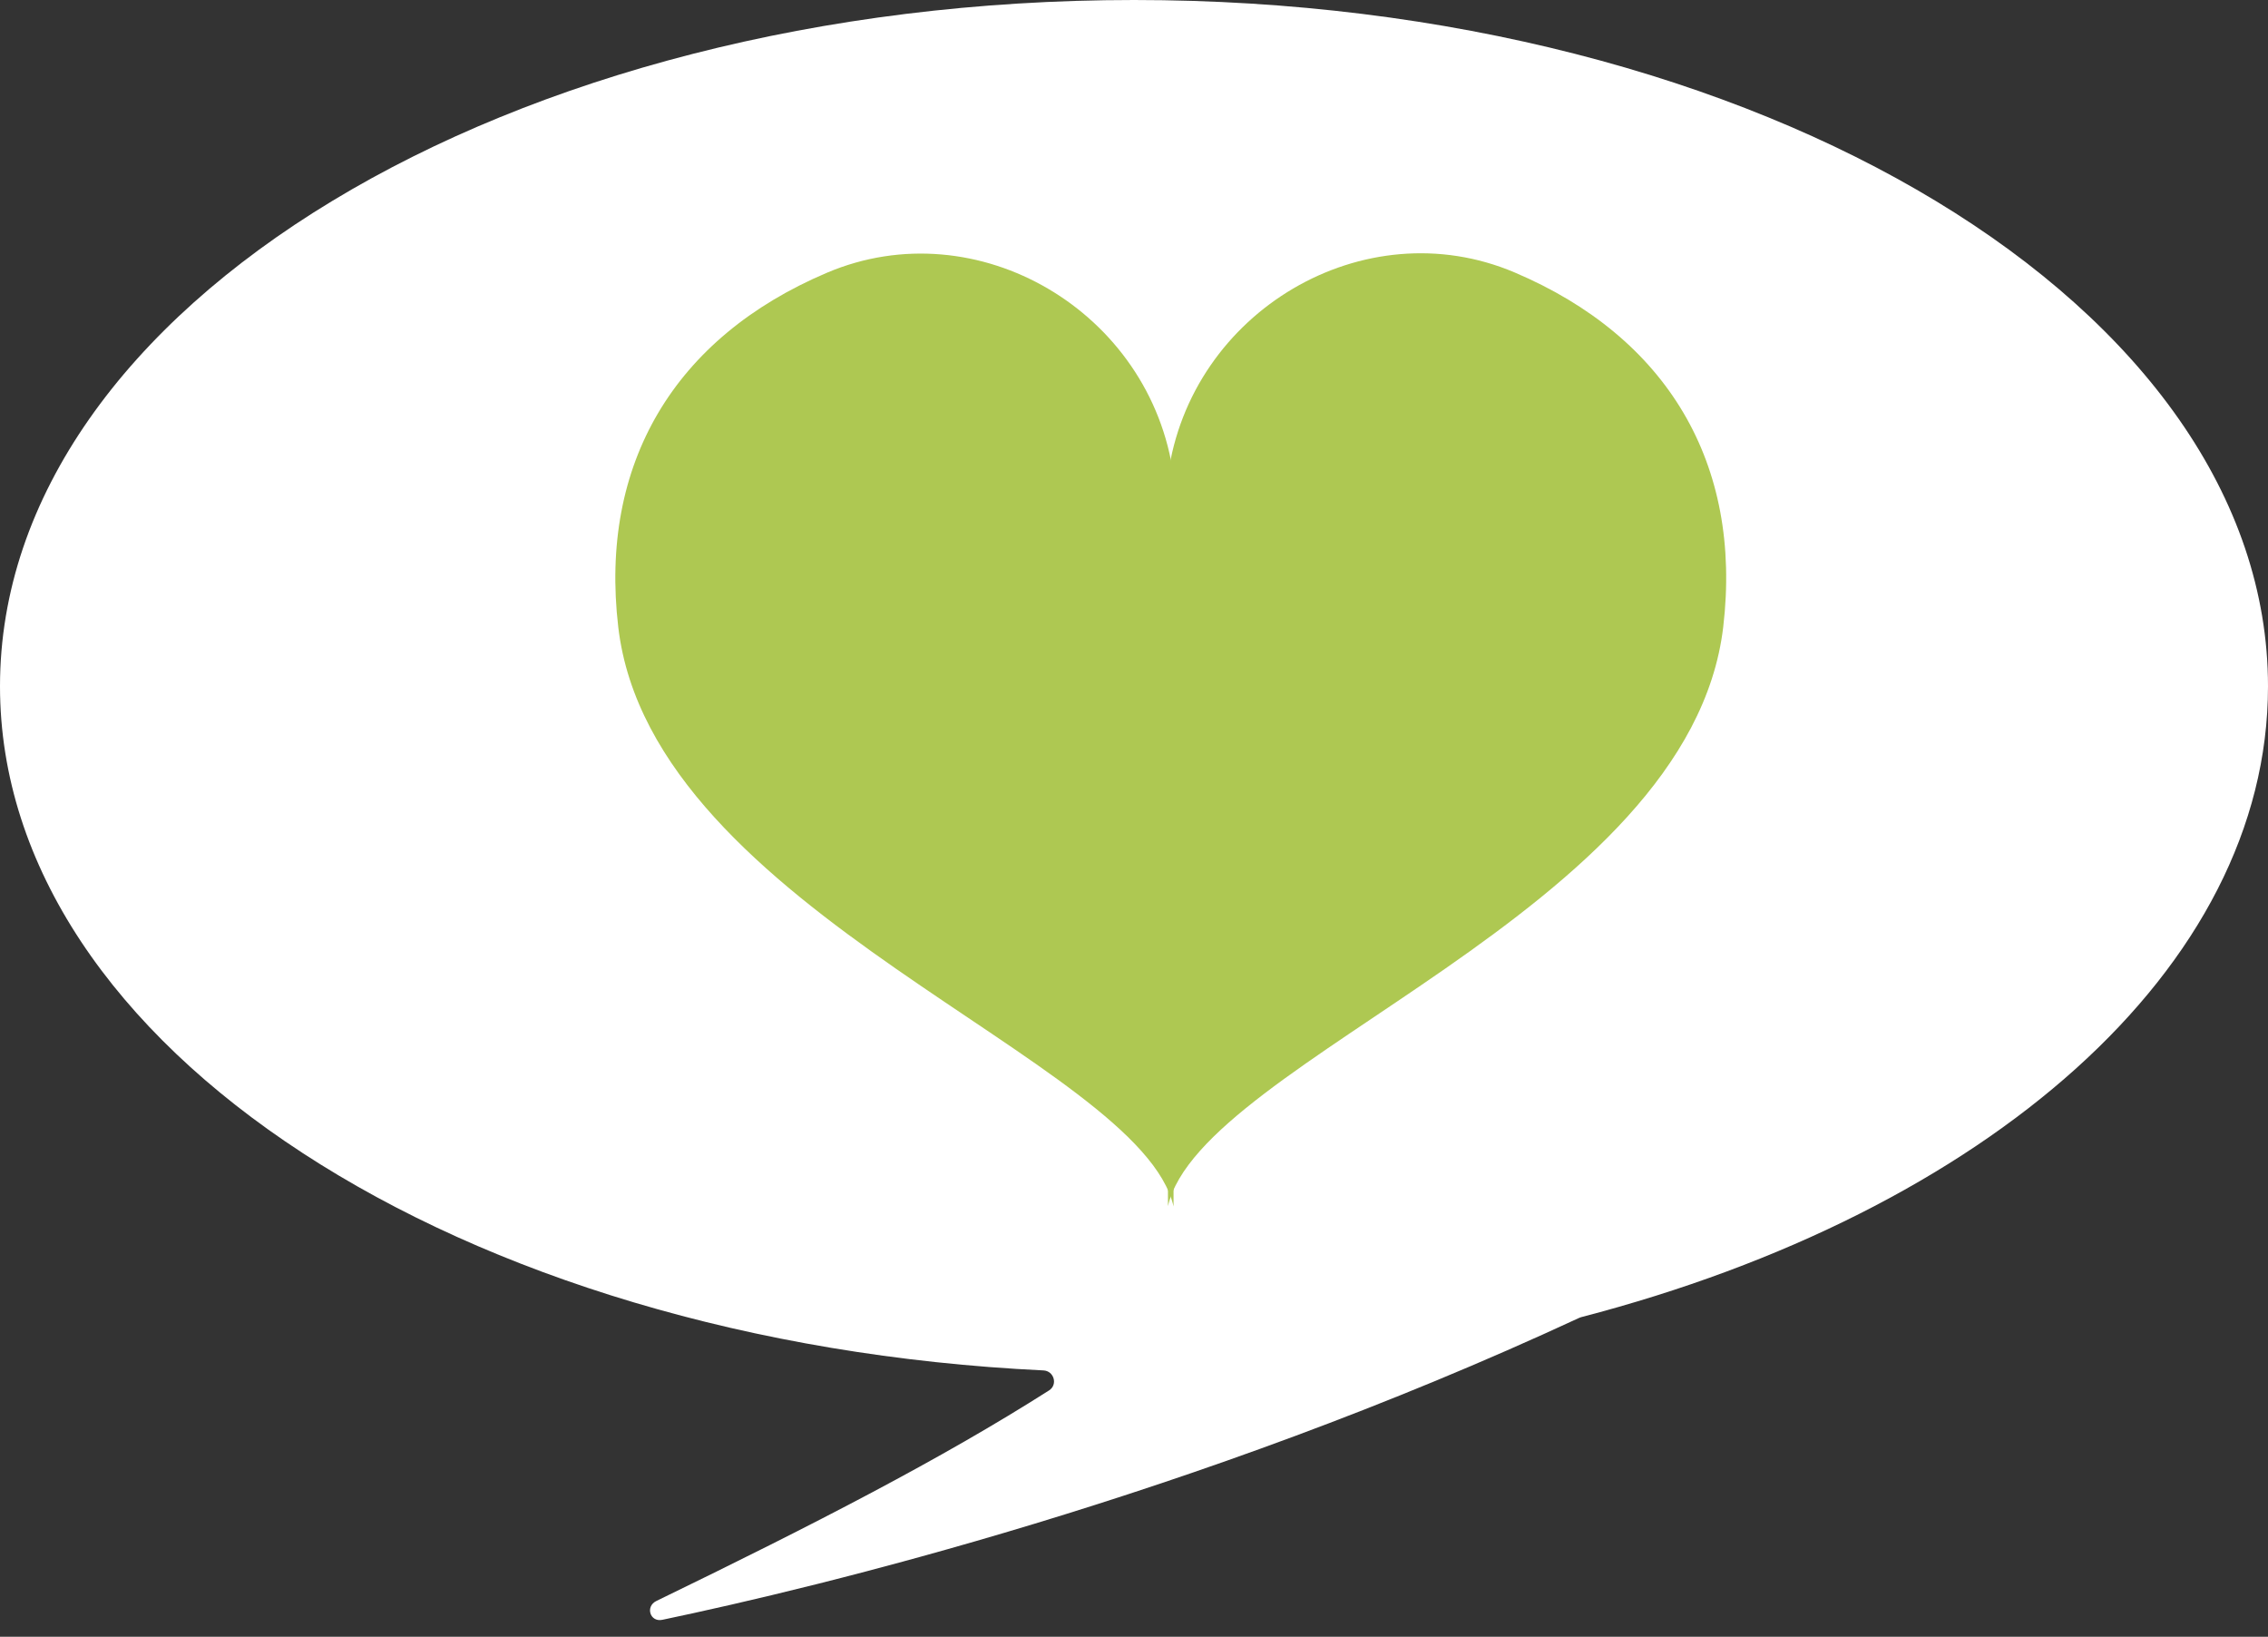 <svg width="833" height="601" viewBox="0 0 833 601" version="1.1" xmlns="http://www.w3.org/2000/svg" xmlns:xlink="http://www.w3.org/1999/xlink">
<rect x="0" y="0" width="833" height="601" fill="#333333" stroke="none"/>
<title>icon-social</title>
<desc>Created using Figma</desc>
<g id="Canvas" transform="translate(-3750 558)">
<g id="icon-social">
<g id="Union">
<use xlink:href="#path0_fill" transform="translate(3750 -558)" fill="#FFFFFF"/>
<mask id="mask0_outline_ins">
<use xlink:href="#path0_fill" fill="white" transform="translate(3750 -558)"/>
</mask>
<g mask="url(#mask0_outline_ins)">
<use xlink:href="#path1_stroke_2x" transform="translate(3750 -558)" fill="#E3E3E0"/>
</g>
</g>
<g id="Ellipse 8">
<use xlink:href="#path2_fill" transform="translate(3976 -464.885)" fill="#AEC852"/>
</g>
<g id="Ellipse 8">
<use xlink:href="#path2_fill" transform="matrix(-1 0 0 1 4384 -465)" fill="#AEC852"/>
</g>
</g>
</g>
<defs>
<path id="path0_fill" d="M 580.03 483.902C 580.249 483.8 580.481 483.717 580.715 483.656C 729.088 445.103 833 355.894 833 252L 833 252C 833 112.824 646.526 8.05729e-17 416.5 4.31556e-35L 416.5 0C 186.473 0 2.19933e-16 112.824 1.94547e-34 252L 0 252C 0 384.403 168.766 492.957 383.244 503.208C 387.14 503.395 388.592 508.453 385.302 510.548C 345.915 535.624 299.44 559.543 241.086 587.86C 236.918 589.883 238.73 595.73 243.265 594.78C 300.516 582.785 438.384 549.639 580.03 483.902Z"/>
<path id="path1_stroke_2x" d="M 580.715 483.656L 585.745 503.014L 580.715 483.656ZM 416.5 4.31556e-35L 396.5 4.31556e-35L 396.5 20L 416.5 20L 416.5 4.31556e-35ZM 1.94547e-34 252L 1.94547e-34 272L 20 272L 20 252L 1.94547e-34 252ZM 383.244 503.208L 382.289 523.186L 383.244 503.208ZM 241.086 587.86L 249.818 605.853L 241.086 587.86ZM 580.03 483.902L 588.45 502.043L 580.03 483.902ZM 416.5 0L 436.5 0L 436.5 -20L 416.5 -20L 416.5 0ZM 0 252L 0 232L -20 232L -20 252L 0 252ZM 385.302 510.548L 374.561 493.677L 385.302 510.548ZM 243.265 594.78L 247.366 614.355L 243.265 594.78ZM 813 252C 813 296.798 790.669 340.035 749.111 377.471C 706.663 415.944 647.828 445.672 575.685 464.299L 585.745 503.014C 661.975 483.087 729.282 448.934 775.883 407.191C 823.375 364.41 853 311.095 853 252L 813 252ZM 416.5 20C 528.482 20 628.898 47.504 700.657 90.921C 772.788 134.563 813 192.114 813 252L 853 252C 853 172.71 799.975 104.261 721.363 56.697C 642.378 8.908 534.544 -20 416.5 -20L 416.5 20ZM 20 252C 20 192.114 60.212 134.563 132.343 90.921C 204.102 47.504 304.518 20 416.5 20L 416.5 -20C 298.456 -20 190.621 8.908 111.637 56.697C 33.025 104.261 -20 172.71 -20 252L 20 252ZM 384.199 483.231C 279.836 478.243 187.62 449.348 122.113 406.655C 56.353 363.798 20 308.985 20 252L -20 252C -20 327.418 28.029 393.083 100.273 440.166C 172.768 487.414 272.174 517.922 382.289 523.186L 384.199 483.231ZM 249.818 605.853C 308.382 577.432 355.872 552.969 396.043 527.419L 374.561 493.677C 335.958 518.279 290.497 541.653 232.355 569.867L 249.818 605.853ZM 571.611 465.76C 431.805 530.753 296.128 563.273 239.163 575.205L 247.366 614.355C 304.905 602.298 444.964 568.526 588.45 502.043L 571.611 465.76ZM 575.685 464.299C 574.589 464.605 572.66 465.296 571.611 465.76L 588.45 502.043C 587.572 502.451 586.669 502.773 585.745 503.014L 575.685 464.299ZM 436.5 4.31556e-35L 436.5 0L 396.5 0L 396.5 4.31556e-35L 436.5 4.31556e-35ZM 1.94547e-34 232L 0 232L 0 272L 1.94547e-34 272L 1.94547e-34 232ZM 382.289 523.186C 368.13 522.509 360.184 502.83 374.561 493.677L 396.043 527.419C 417 514.076 406.15 484.28 384.199 483.231L 382.289 523.186ZM 232.355 569.867C 221.101 575.328 216.458 587.637 219.822 598.401C 223.28 609.467 234.651 617.019 247.366 614.355L 239.163 575.205C 247.343 573.491 255.54 578.595 258.001 586.469C 260.367 594.041 256.903 602.415 249.818 605.853L 232.355 569.867Z"/>
<path id="path2_fill" d="M 205.027 81.631C 205.027 157.461 205.027 232.425 205.027 349.885C 192.708 295.917 13.402 241.949 1.083 137.187C -5.968 77.228 21.614 30.837 77.733 7.028C 132.929 -16.39 196.814 21.314 205.027 81.631Z"/>
</defs>
</svg>
